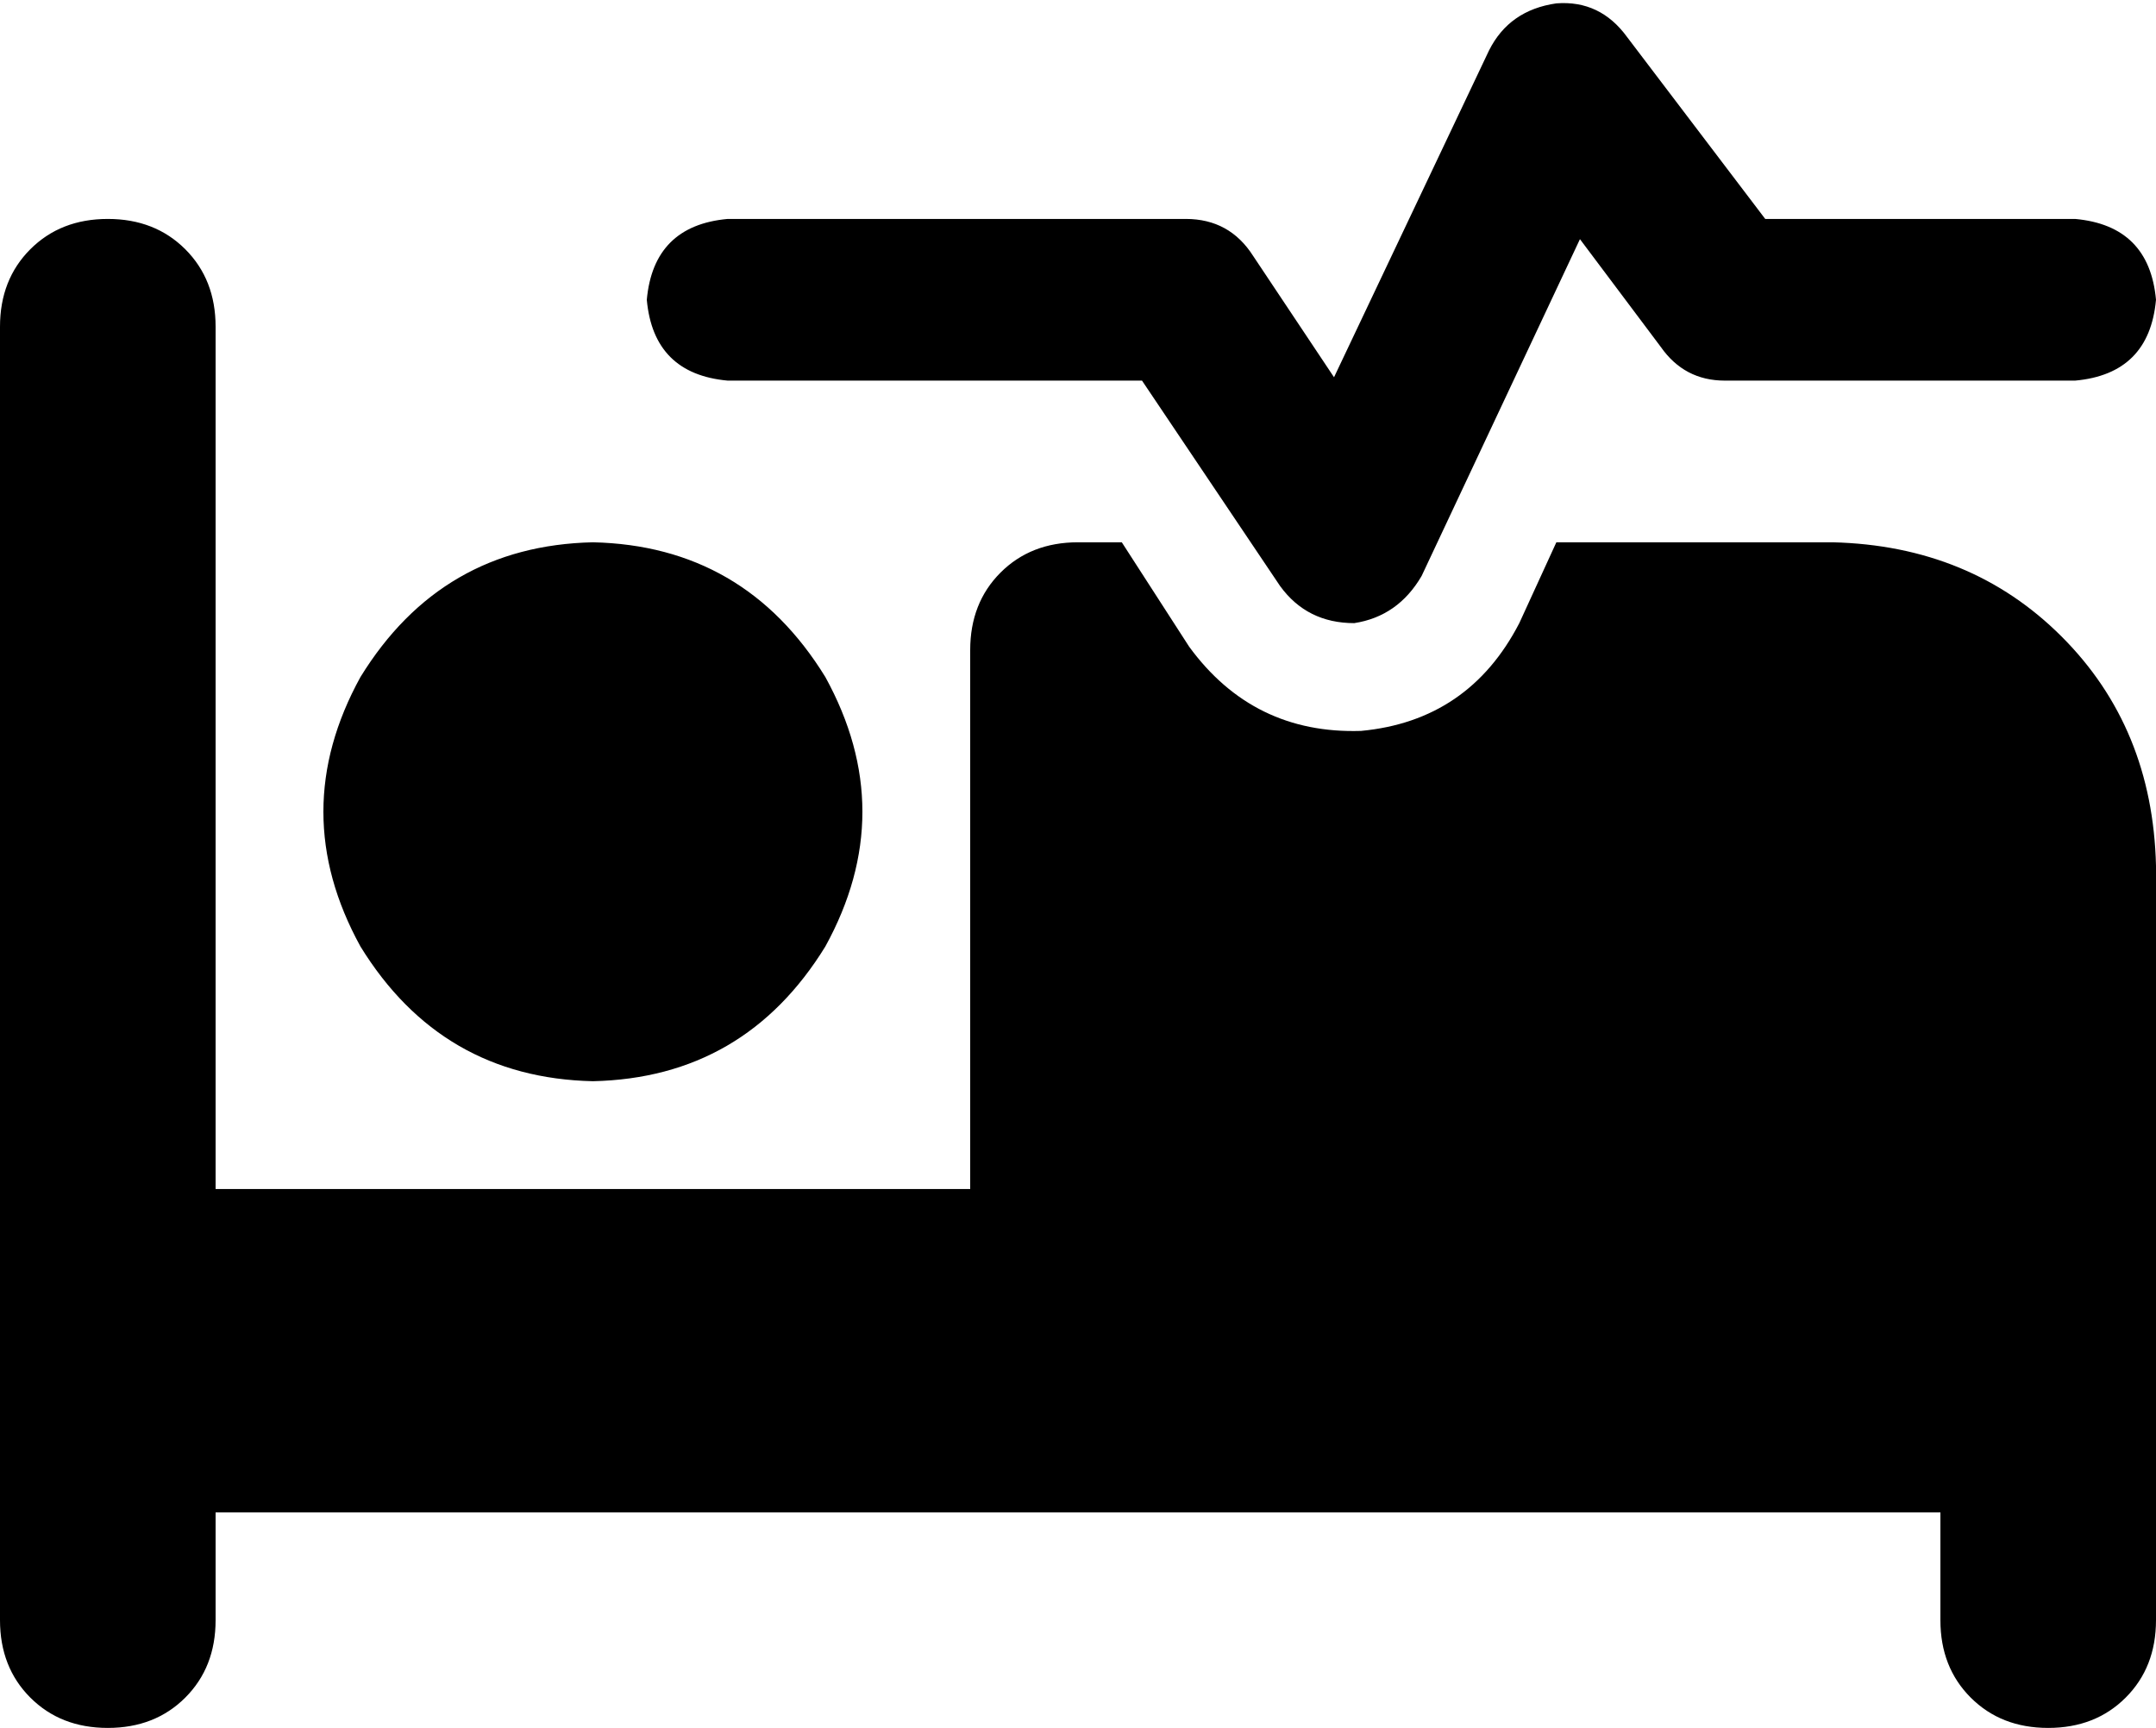 <svg viewBox="0 0 640 513">
  <path
    d="M 483 11 L 524 65 L 616 65 Q 638 67 640 89 Q 638 111 616 113 L 512 113 Q 500 113 493 103 L 469 71 L 422 171 Q 415 183 402 185 Q 388 185 380 174 L 339 113 L 216 113 Q 194 111 192 89 Q 194 67 216 65 L 352 65 Q 365 65 372 76 L 396 112 L 442 15 Q 448 3 462 1 Q 475 0 483 11 L 483 11 Z M 320 161 L 333 161 L 353 192 Q 372 218 404 217 Q 436 214 451 185 L 462 161 L 544 161 Q 585 162 612 189 Q 639 216 640 257 L 640 481 Q 640 495 631 504 Q 622 513 608 513 Q 594 513 585 504 Q 576 495 576 481 L 576 449 L 352 449 L 320 449 L 64 449 L 64 481 Q 64 495 55 504 Q 46 513 32 513 Q 18 513 9 504 Q 0 495 0 481 L 0 97 Q 0 83 9 74 Q 18 65 32 65 Q 46 65 55 74 Q 64 83 64 97 L 64 353 L 288 353 L 288 193 Q 288 179 297 170 Q 306 161 320 161 L 320 161 Z M 176 161 Q 221 162 245 201 Q 267 241 245 281 Q 221 320 176 321 Q 131 320 107 281 Q 85 241 107 201 Q 131 162 176 161 L 176 161 Z"
  />
</svg>